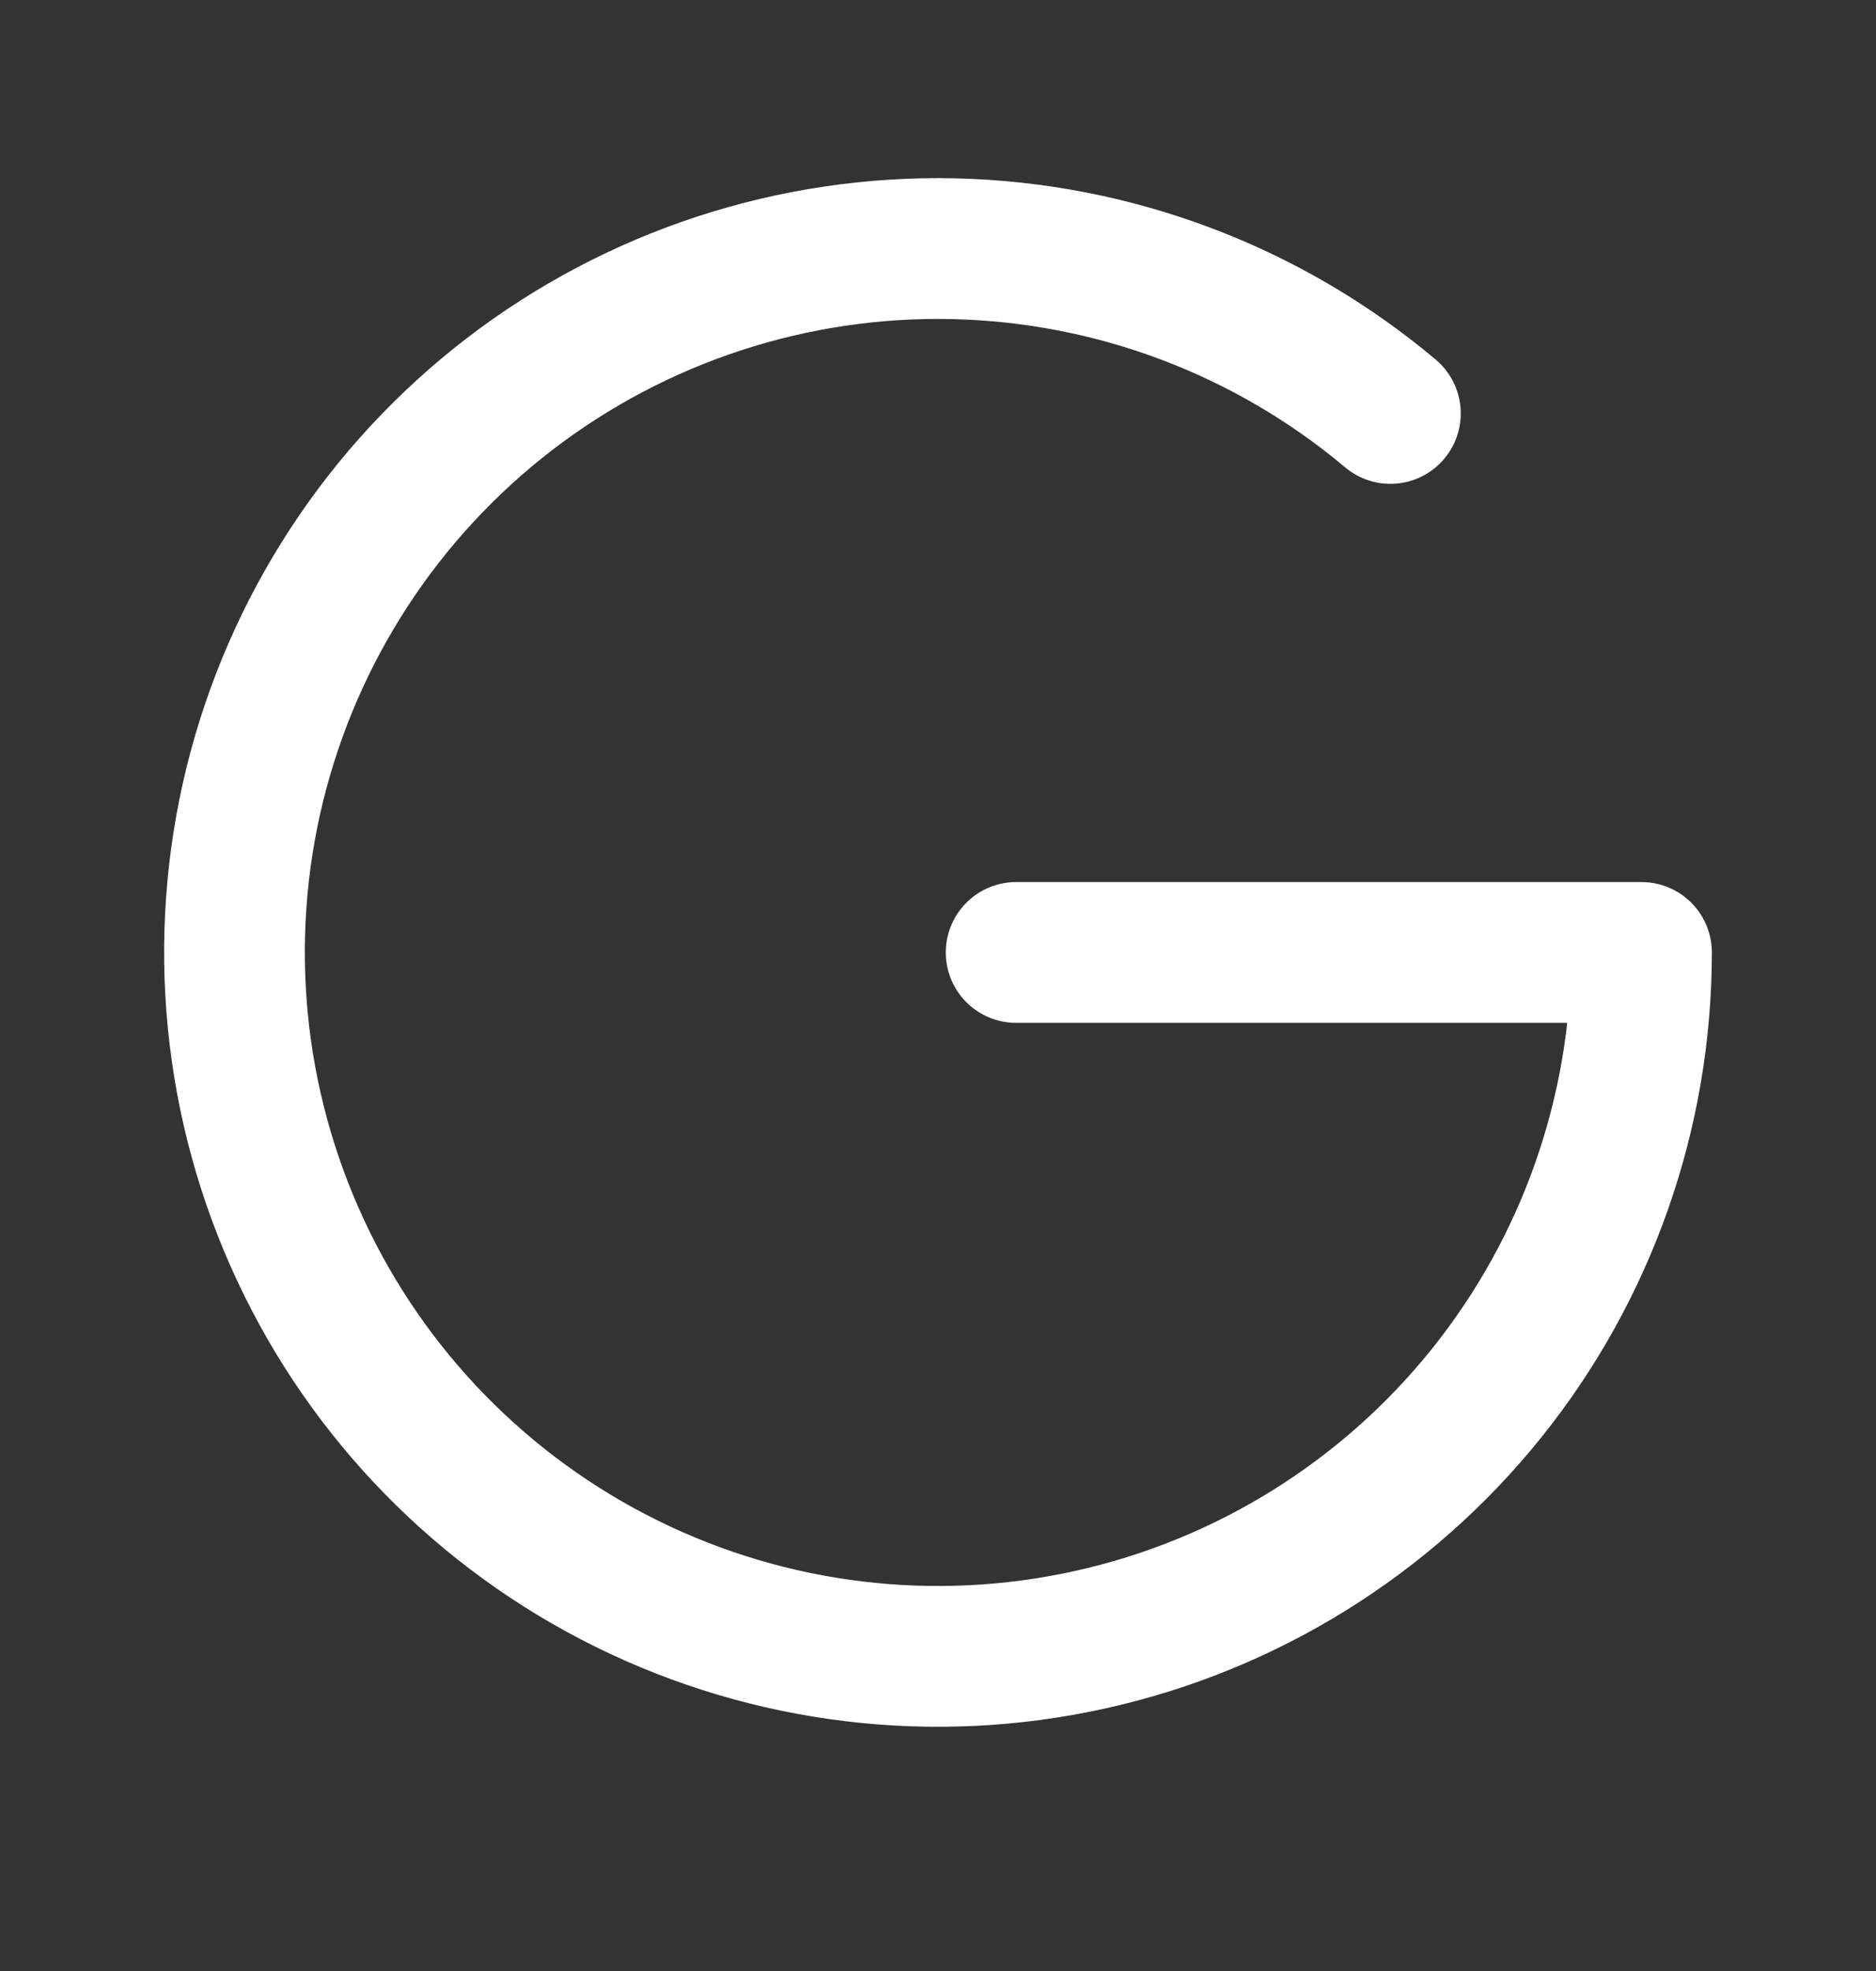 <svg width="20" height="21" viewBox="0 0 20 21" fill="none" xmlns="http://www.w3.org/2000/svg">
<rect x="0" y="0" width="20" height="21" fill="#333333" stroke="none"/>
<g clip-path="url(#clip0_654_1227)">
<path d="M14.823 4.405C13.516 3.307 11.873 2.688 10.166 2.65C8.46 2.612 6.791 3.157 5.436 4.196C4.081 5.235 3.122 6.705 2.715 8.363C2.309 10.022 2.481 11.769 3.202 13.316C3.923 14.864 5.151 16.119 6.682 16.874C8.213 17.629 9.956 17.84 11.623 17.47C13.289 17.101 14.78 16.174 15.849 14.843C16.918 13.511 17.5 11.855 17.5 10.148H10.833" stroke="white" stroke-width="1.5" stroke-linecap="round" stroke-linejoin="round"/>
</g>
<defs>
<clipPath id="clip0_654_1227">
<rect width="20" height="20" fill="white" transform="translate(0 0.148)"/>
</clipPath>
</defs>
</svg>
